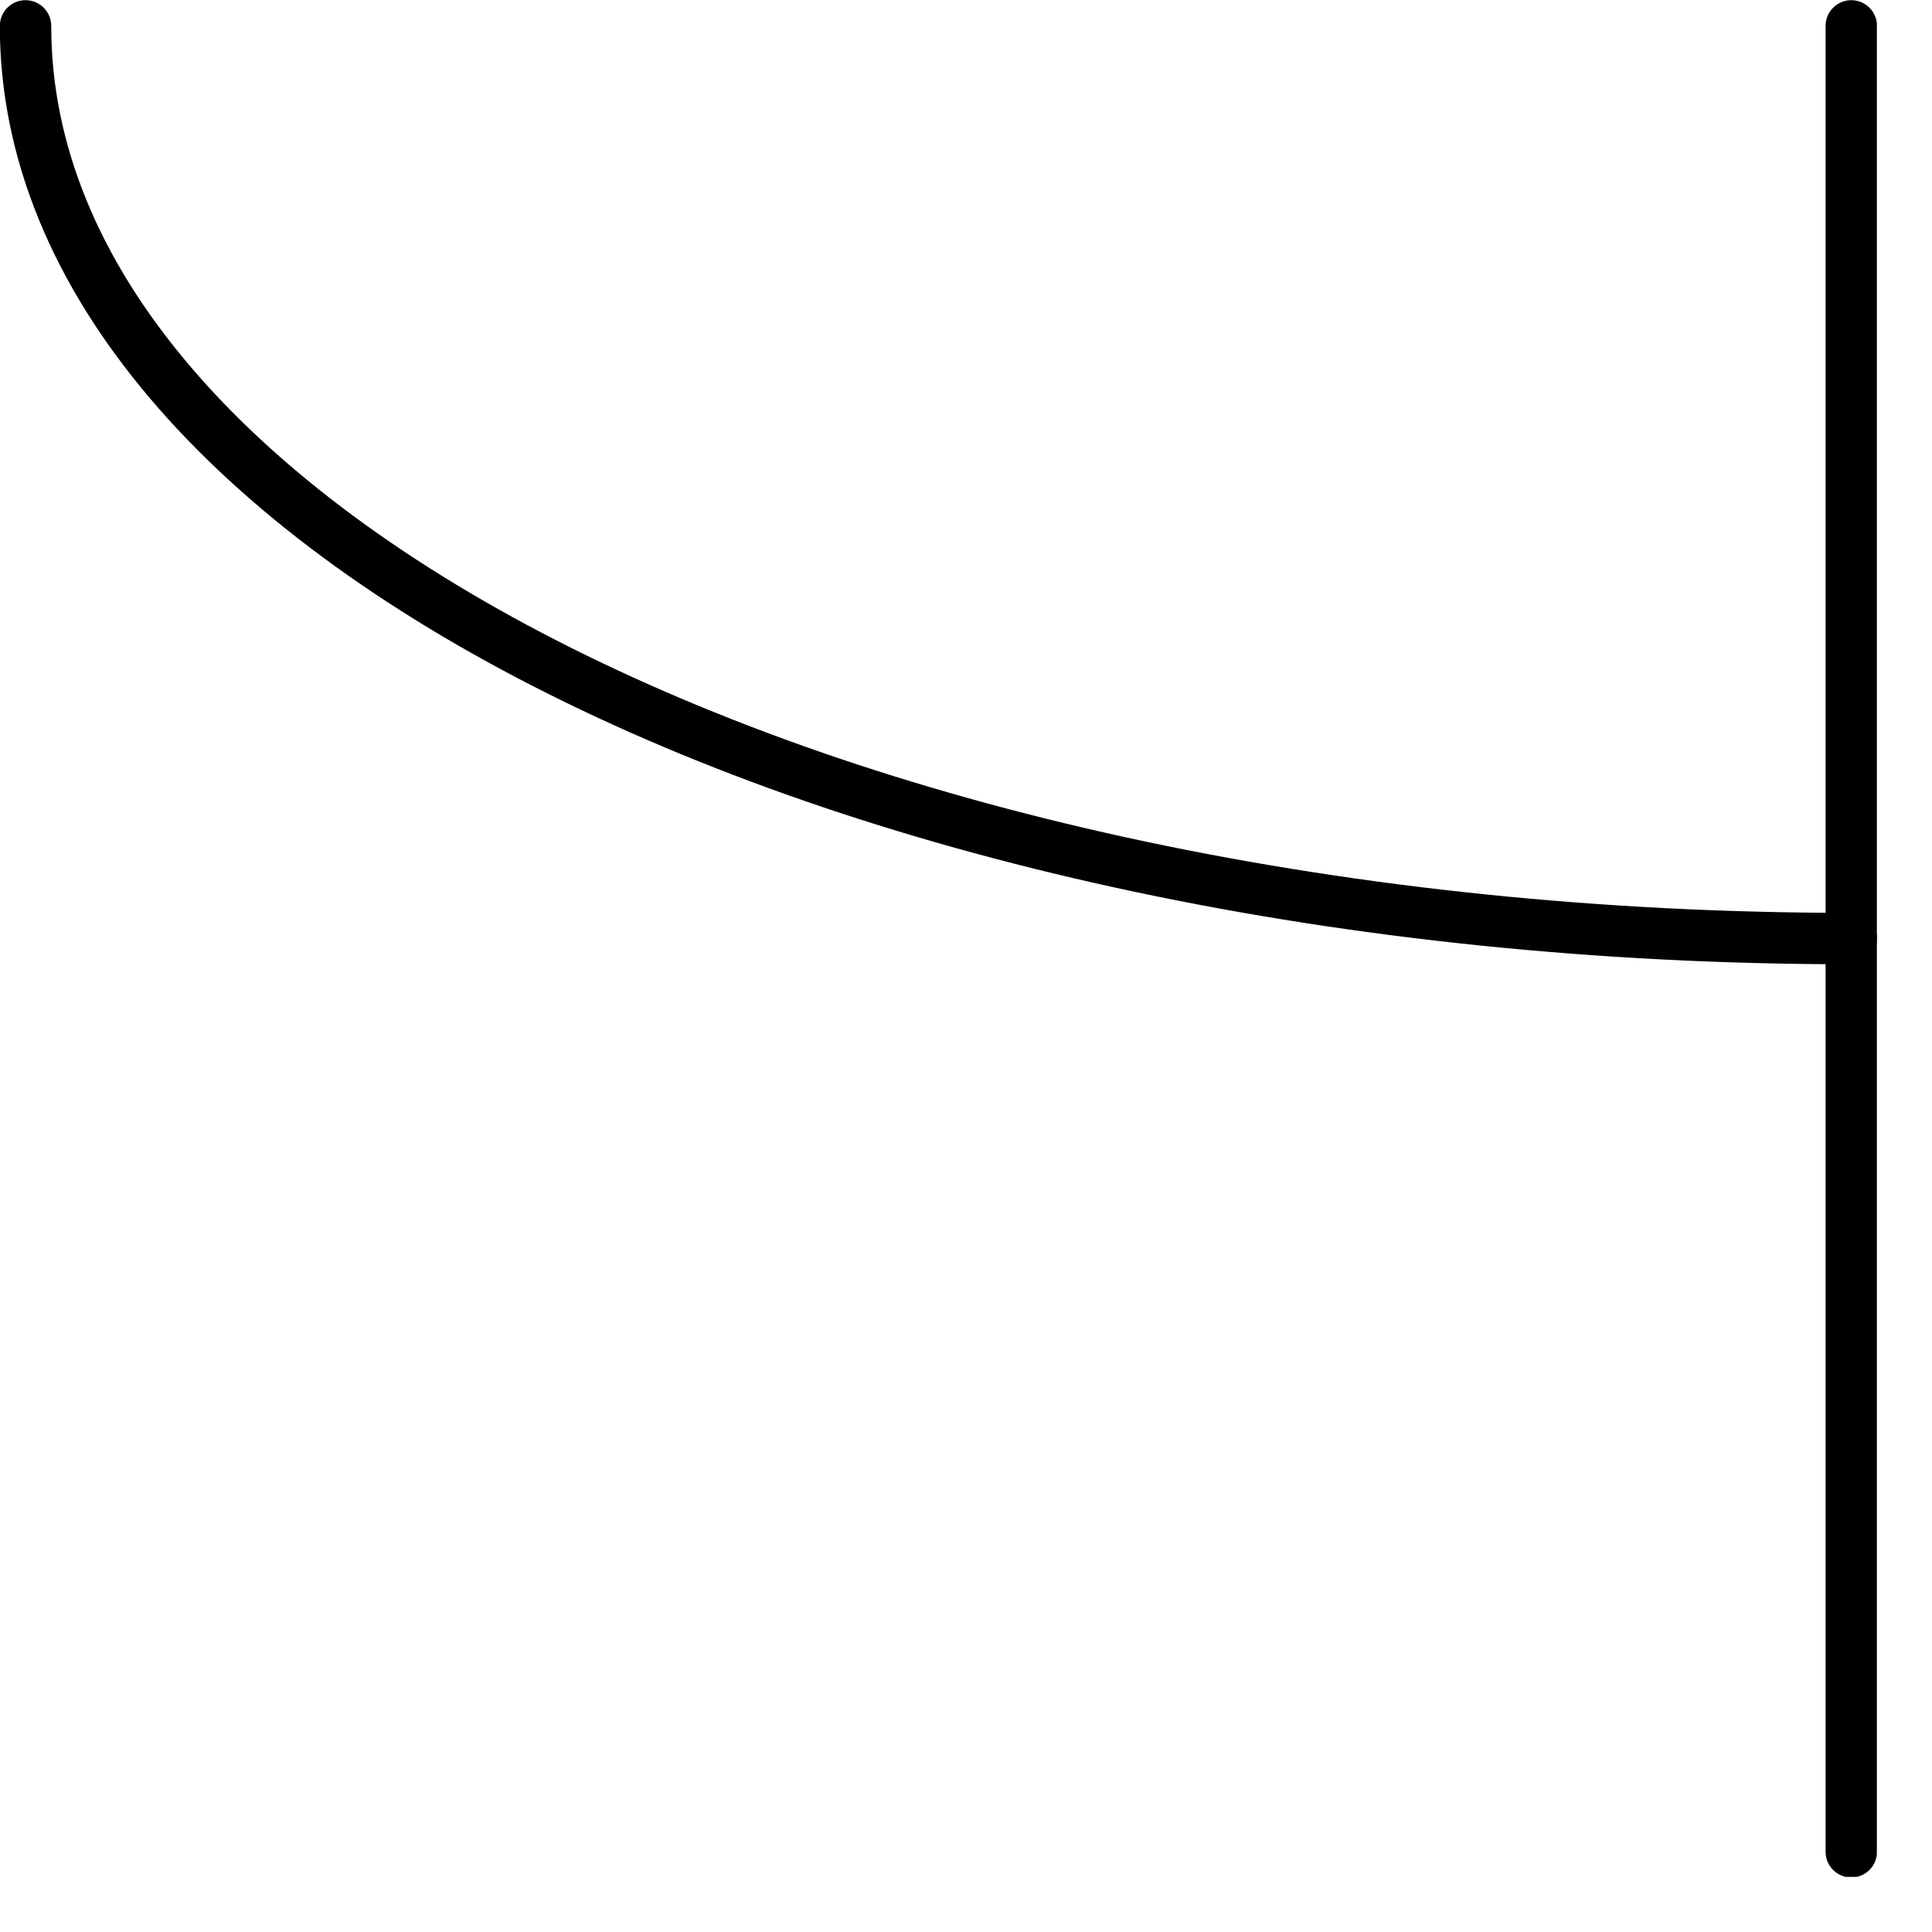 <?xml version="1.0" encoding="UTF-8"?>
<svg xmlns="http://www.w3.org/2000/svg" xmlns:xlink="http://www.w3.org/1999/xlink" width="38.859" height="38.859" viewBox="0 0 38.859 38.859" version="1.1">
<defs>
<clipPath id="clip1">
  <path d="M 36 0 L 37.75 0 L 37.75 37.75 L 36 37.75 Z M 36 0 "/>
</clipPath>
<clipPath id="clip2">
  <path d="M 0 0 L 37.75 0 L 37.75 20 L 0 20 Z M 0 0 "/>
</clipPath>
</defs>
<g id="surface1">
<g clip-path="url(#clip1)" clip-rule="nonzero">
<path style="fill:none;stroke-width:0.399;stroke-linecap:round;stroke-linejoin:round;stroke:rgb(0%,0%,0%);stroke-opacity:1;stroke-miterlimit:10;" d="M 14.172 -0.001 L 14.172 -14.175 " transform="matrix(2.591,0,0,-2.591,0.516,0.518)"/>
</g>
<g clip-path="url(#clip2)" clip-rule="nonzero">
<path style="fill:none;stroke-width:0.399;stroke-linecap:round;stroke-linejoin:round;stroke:rgb(0%,0%,0%);stroke-opacity:1;stroke-miterlimit:10;" d="M -0.001 -0.001 C -0.001 -3.913 6.347 -7.086 14.172 -7.086 " transform="matrix(2.591,0,0,-2.591,0.516,0.518)"/>
</g>
</g>
</svg>

